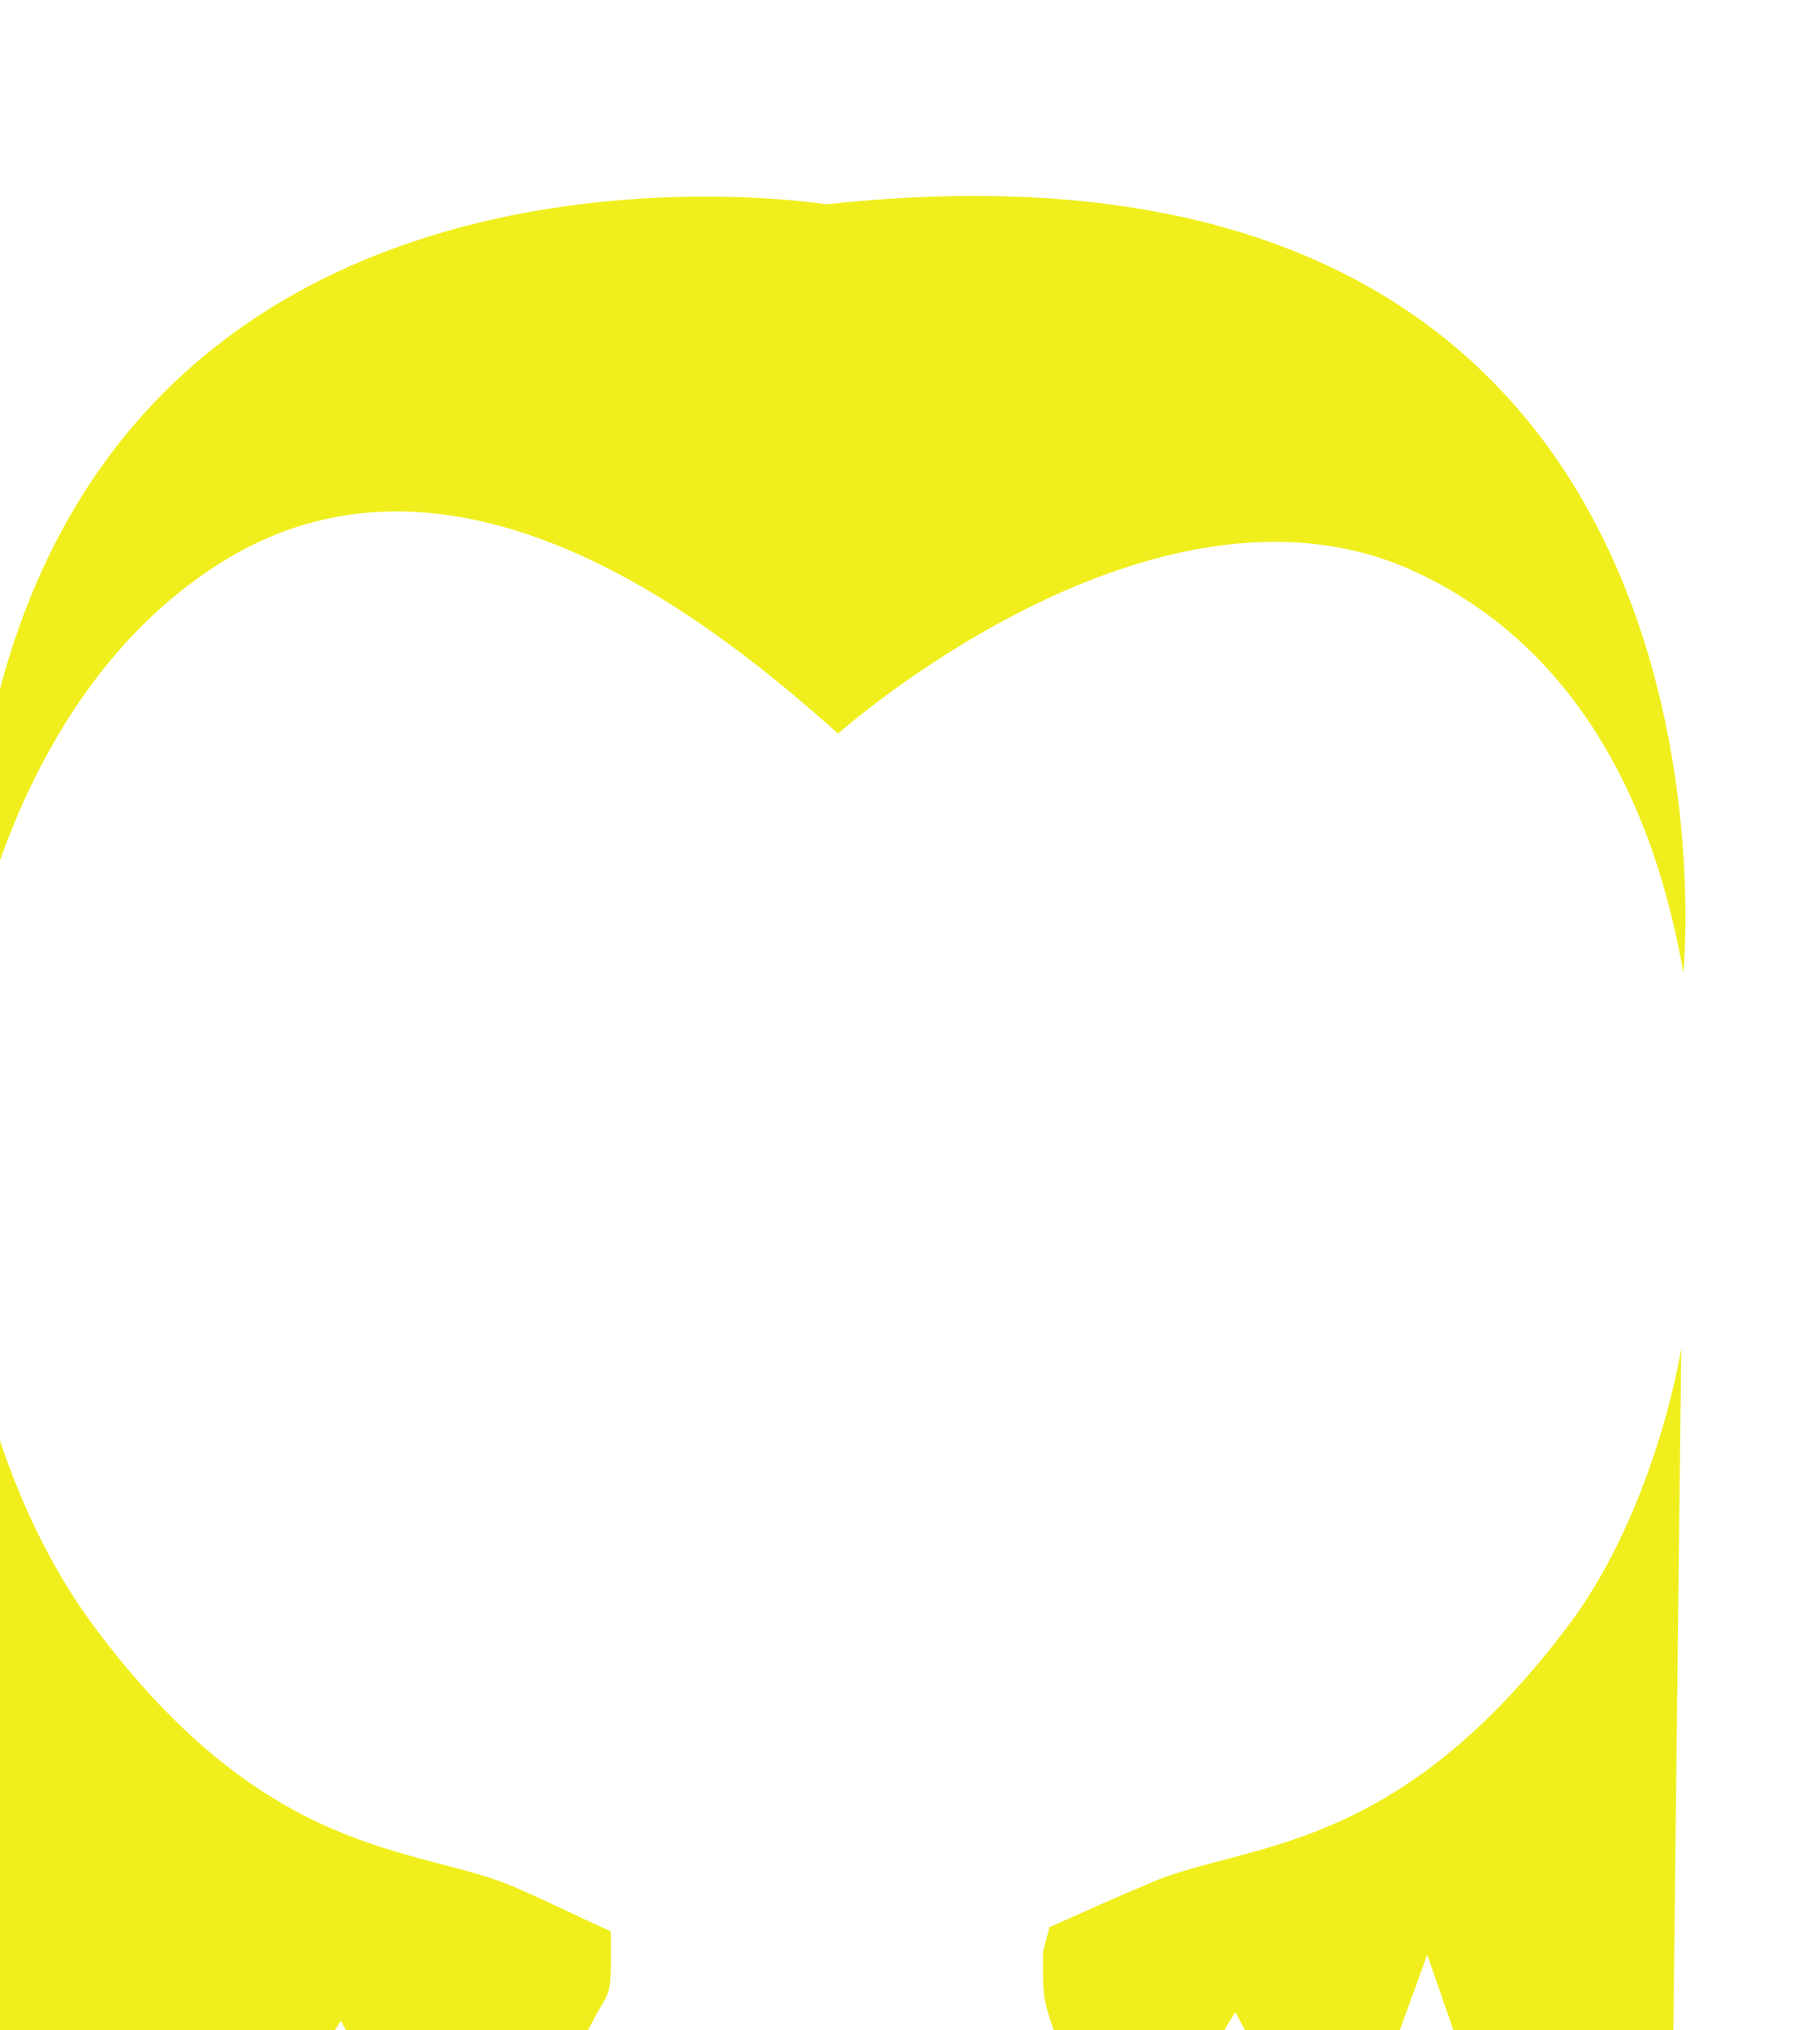 <svg class="hair" width="75.517" height="84.227" viewBox="756.739 1563.52 75.517 84.227" xmlns="http://www.w3.org/2000/svg"><path class="hair" id="path2176" style="fill:#f0ef1d;fill-opacity:1;fill-rule:nonzero;stroke:none" d="M 6196.88 7243.3 L 6211.61 7243.3 L 6214.28 7472.7 C 6209.11 7443.7 6196.81 7410.1 6179.58 7387 C 6125.3 7314.3 6079.1 7318.9 6049.08 7306.2 C 6037.97 7301.5 6028.85 7297.4 6017.16 7292.2 L 6015.17 7284.5 C 6015.17 7267.6 6014.703 7271.022 6022.649 7248.362 L 6061.43 7243.3 L 6062.45 7244.9 L 6075.14 7265.7 L 6086.77 7244.3 L 6087.34 7243.3 L 6120.38 7243.3 L 6135.03 7283.6 L 6149.01 7243.3 L 6180.19 7243.3 L 6189.01 7257.7 L 6196.88 7243.3" transform="matrix(0.133, 0, 0, -0.133, 0, 2613.333)"/><path class="hair" id="path2178" style="fill:#f0ef1d;fill-opacity:1;fill-rule:nonzero;stroke:none" d="M 5880.32 7283.1 L 5880.32 7290.9 C 5869.86 7295.6 5859.87 7300.6 5849.83 7304.9 C 5819.8 7317.6 5773.61 7312.9 5719.33 7385.7 C 5695.86 7417.1 5681.35 7461 5678.2 7499.3 L 5680.87 7241.9 L 5694.05 7241.9 L 5702.88 7256.4 L 5710.73 7241.9 L 5783.21 7241.9 L 5783.42 7242.3 L 5796.1 7263 L 5807.59 7241.9 L 5868.582 7249.998 C 5879.655 7275.696 5880.32 7266.2 5880.32 7283.1" transform="matrix(0.133, 0, 0, -0.133, 0, 2613.333)"/><path class="hair" id="path2180" style="fill:#f0ef1d;fill-opacity:1;fill-rule:nonzero;stroke:none" d="M 5679.53 7585.9 C 5679.53 7585.9 5692.18 7677.9 5760.77 7719.1 C 5834.02 7763 5913.95 7697.8 5951.23 7664.5 C 5951.23 7664.5 6049.79 7752.4 6131.03 7715.1 C 6170.38 7697 6202.87 7658.6 6214.94 7589.9 C 6214.94 7589.9 6241.92 7861.6 5947.57 7829.6 C 5947.57 7829.6 5675.54 7873.6 5679.53 7585.9" transform="matrix(0.133, 0, 0, -0.133, 0, 2613.333)"/><path class="hairStreaks" d="M 792.552 1586.201 C 792.884 1586.201 792.594 1586.09 792.021 1585.804 C 790.713 1585.149 788.966 1583.97 787.777 1583.018 C 783.844 1579.872 780.247 1578.243 775.441 1578.243 C 773.989 1578.243 772.388 1579.878 771.462 1580.233 C 771.009 1580.407 768.465 1582.315 768.013 1582.089 C 767.871 1582.018 761.024 1587.792 761.116 1587.661 C 769.534 1575.724 773.073 1576.797 775.044 1576.121 C 776.453 1575.637 777.407 1575.675 778.359 1575.723 C 781.126 1575.863 781.665 1575.356 783.134 1575.723 C 784.668 1576.106 785.386 1576.472 786.716 1577.447 C 787.621 1578.11 790.054 1581.459 790.032 1581.294 C 789.521 1577.429 788.165 1576.04 788.042 1575.856 C 786.752 1573.92 782.069 1574.594 779.819 1574.264 C 779.641 1574.238 774.911 1574.396 774.911 1574.396 C 774.911 1574.396 785.026 1572.899 785.257 1572.938 C 785.851 1573.037 786.653 1572.672 787.645 1572.937 C 788.363 1573.129 788.91 1573.685 789.634 1573.866 C 792.497 1574.582 793.613 1579.672 793.613 1582.62 C 793.613 1583.714 793.083 1584.642 793.083 1585.804 C 793.083 1586.371 792.552 1586.218 792.552 1586.069" style="stroke: black; fill: rgb(240, 239, 29); stroke-opacity: 0;"/></svg>